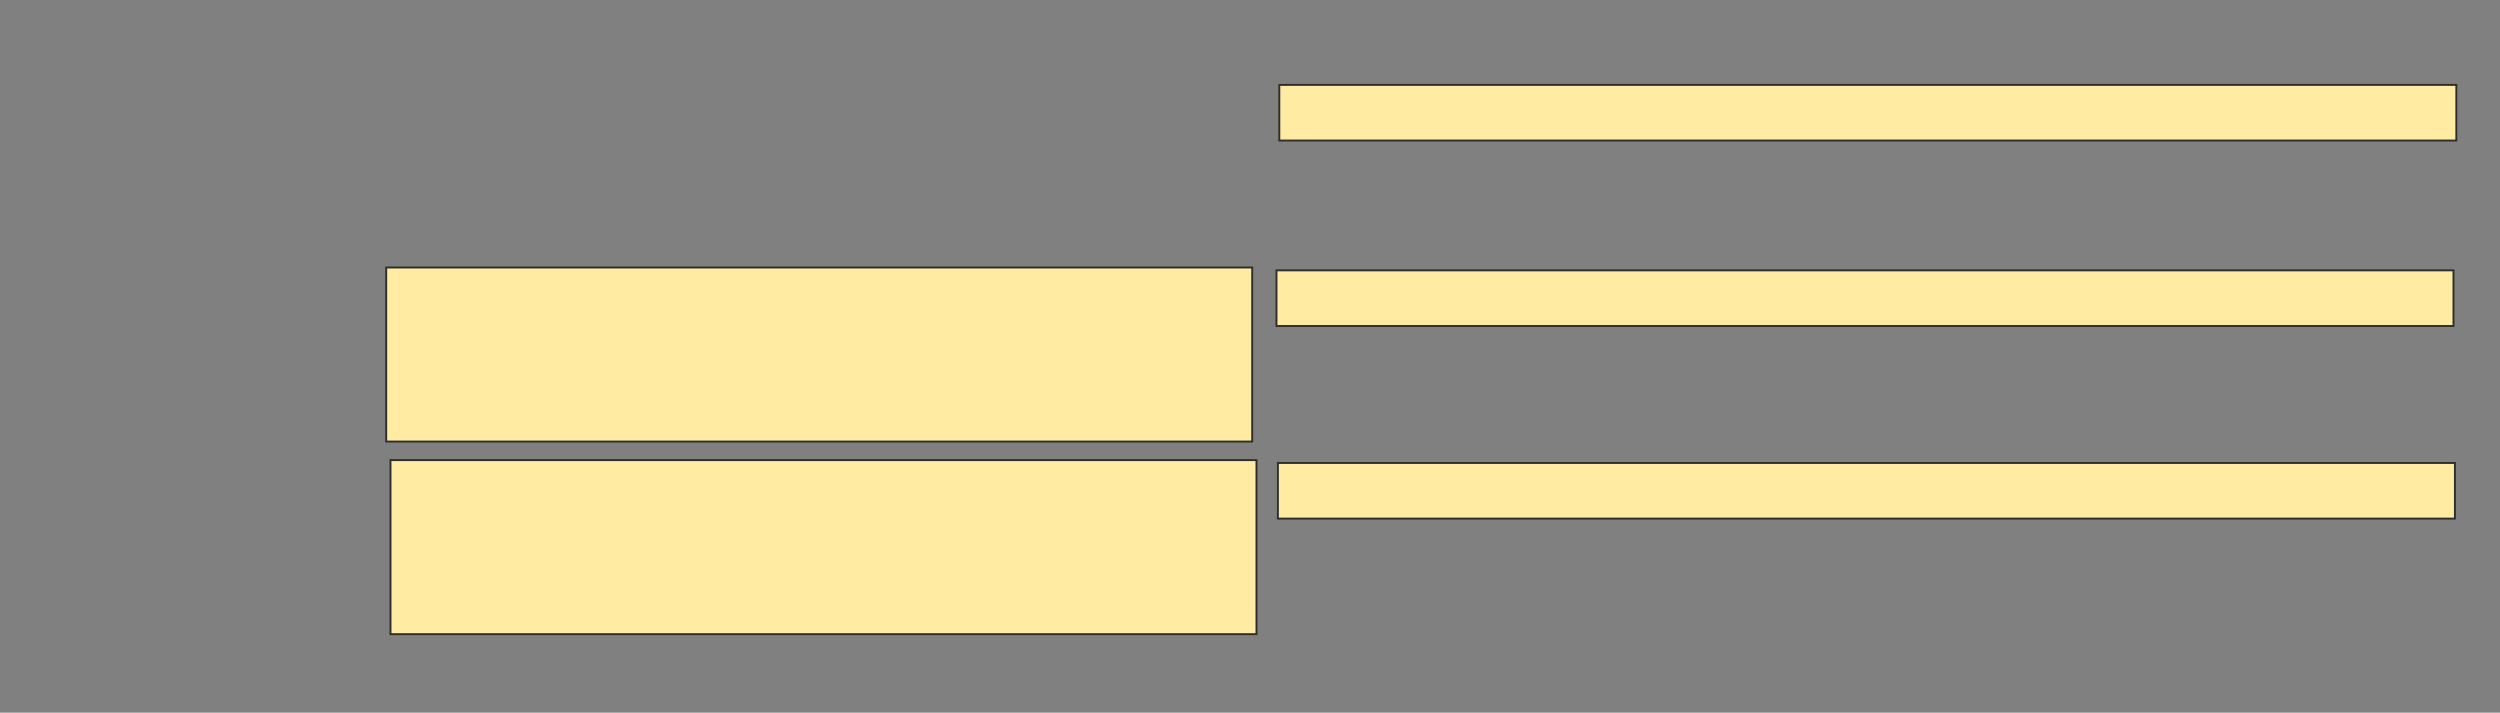 <svg xmlns="http://www.w3.org/2000/svg" width="1298" height="370">
 <rect width="100%" height="100%" fill="#808080" stroke="none"/>
 <!-- Created with Image Occlusion Enhanced -->
 <g>
  <title>Labels</title>
 </g>
 <g>
  <title>Masks</title>
  
  <rect fill="#FFEBA2" stroke="#2D2D2D" x="200.518" y="138.889" width="449.63" height="90.37" id="25492e520a4a4e17bd17ac5af6f9f1b7-ao-2"/>
  <rect fill="#FFEBA2" stroke="#2D2D2D" x="202.741" y="238.889" width="449.63" height="90.37" id="25492e520a4a4e17bd17ac5af6f9f1b7-ao-3"/>
  <rect fill="#FFEBA2" stroke="#2D2D2D" stroke-dasharray="null" stroke-linejoin="null" stroke-linecap="null" x="664.222" y="44.074" width="611.111" height="28.889" id="25492e520a4a4e17bd17ac5af6f9f1b7-ao-4"/>
  <rect fill="#FFEBA2" stroke="#2D2D2D" stroke-dasharray="null" stroke-linejoin="null" stroke-linecap="null" x="663.481" y="240.37" width="611.111" height="28.889" id="25492e520a4a4e17bd17ac5af6f9f1b7-ao-5"/>
  <rect fill="#FFEBA2" stroke="#2D2D2D" stroke-dasharray="null" stroke-linejoin="null" stroke-linecap="null" x="662.741" y="140.37" width="611.111" height="28.889" id="25492e520a4a4e17bd17ac5af6f9f1b7-ao-6"/>
 </g>
</svg>